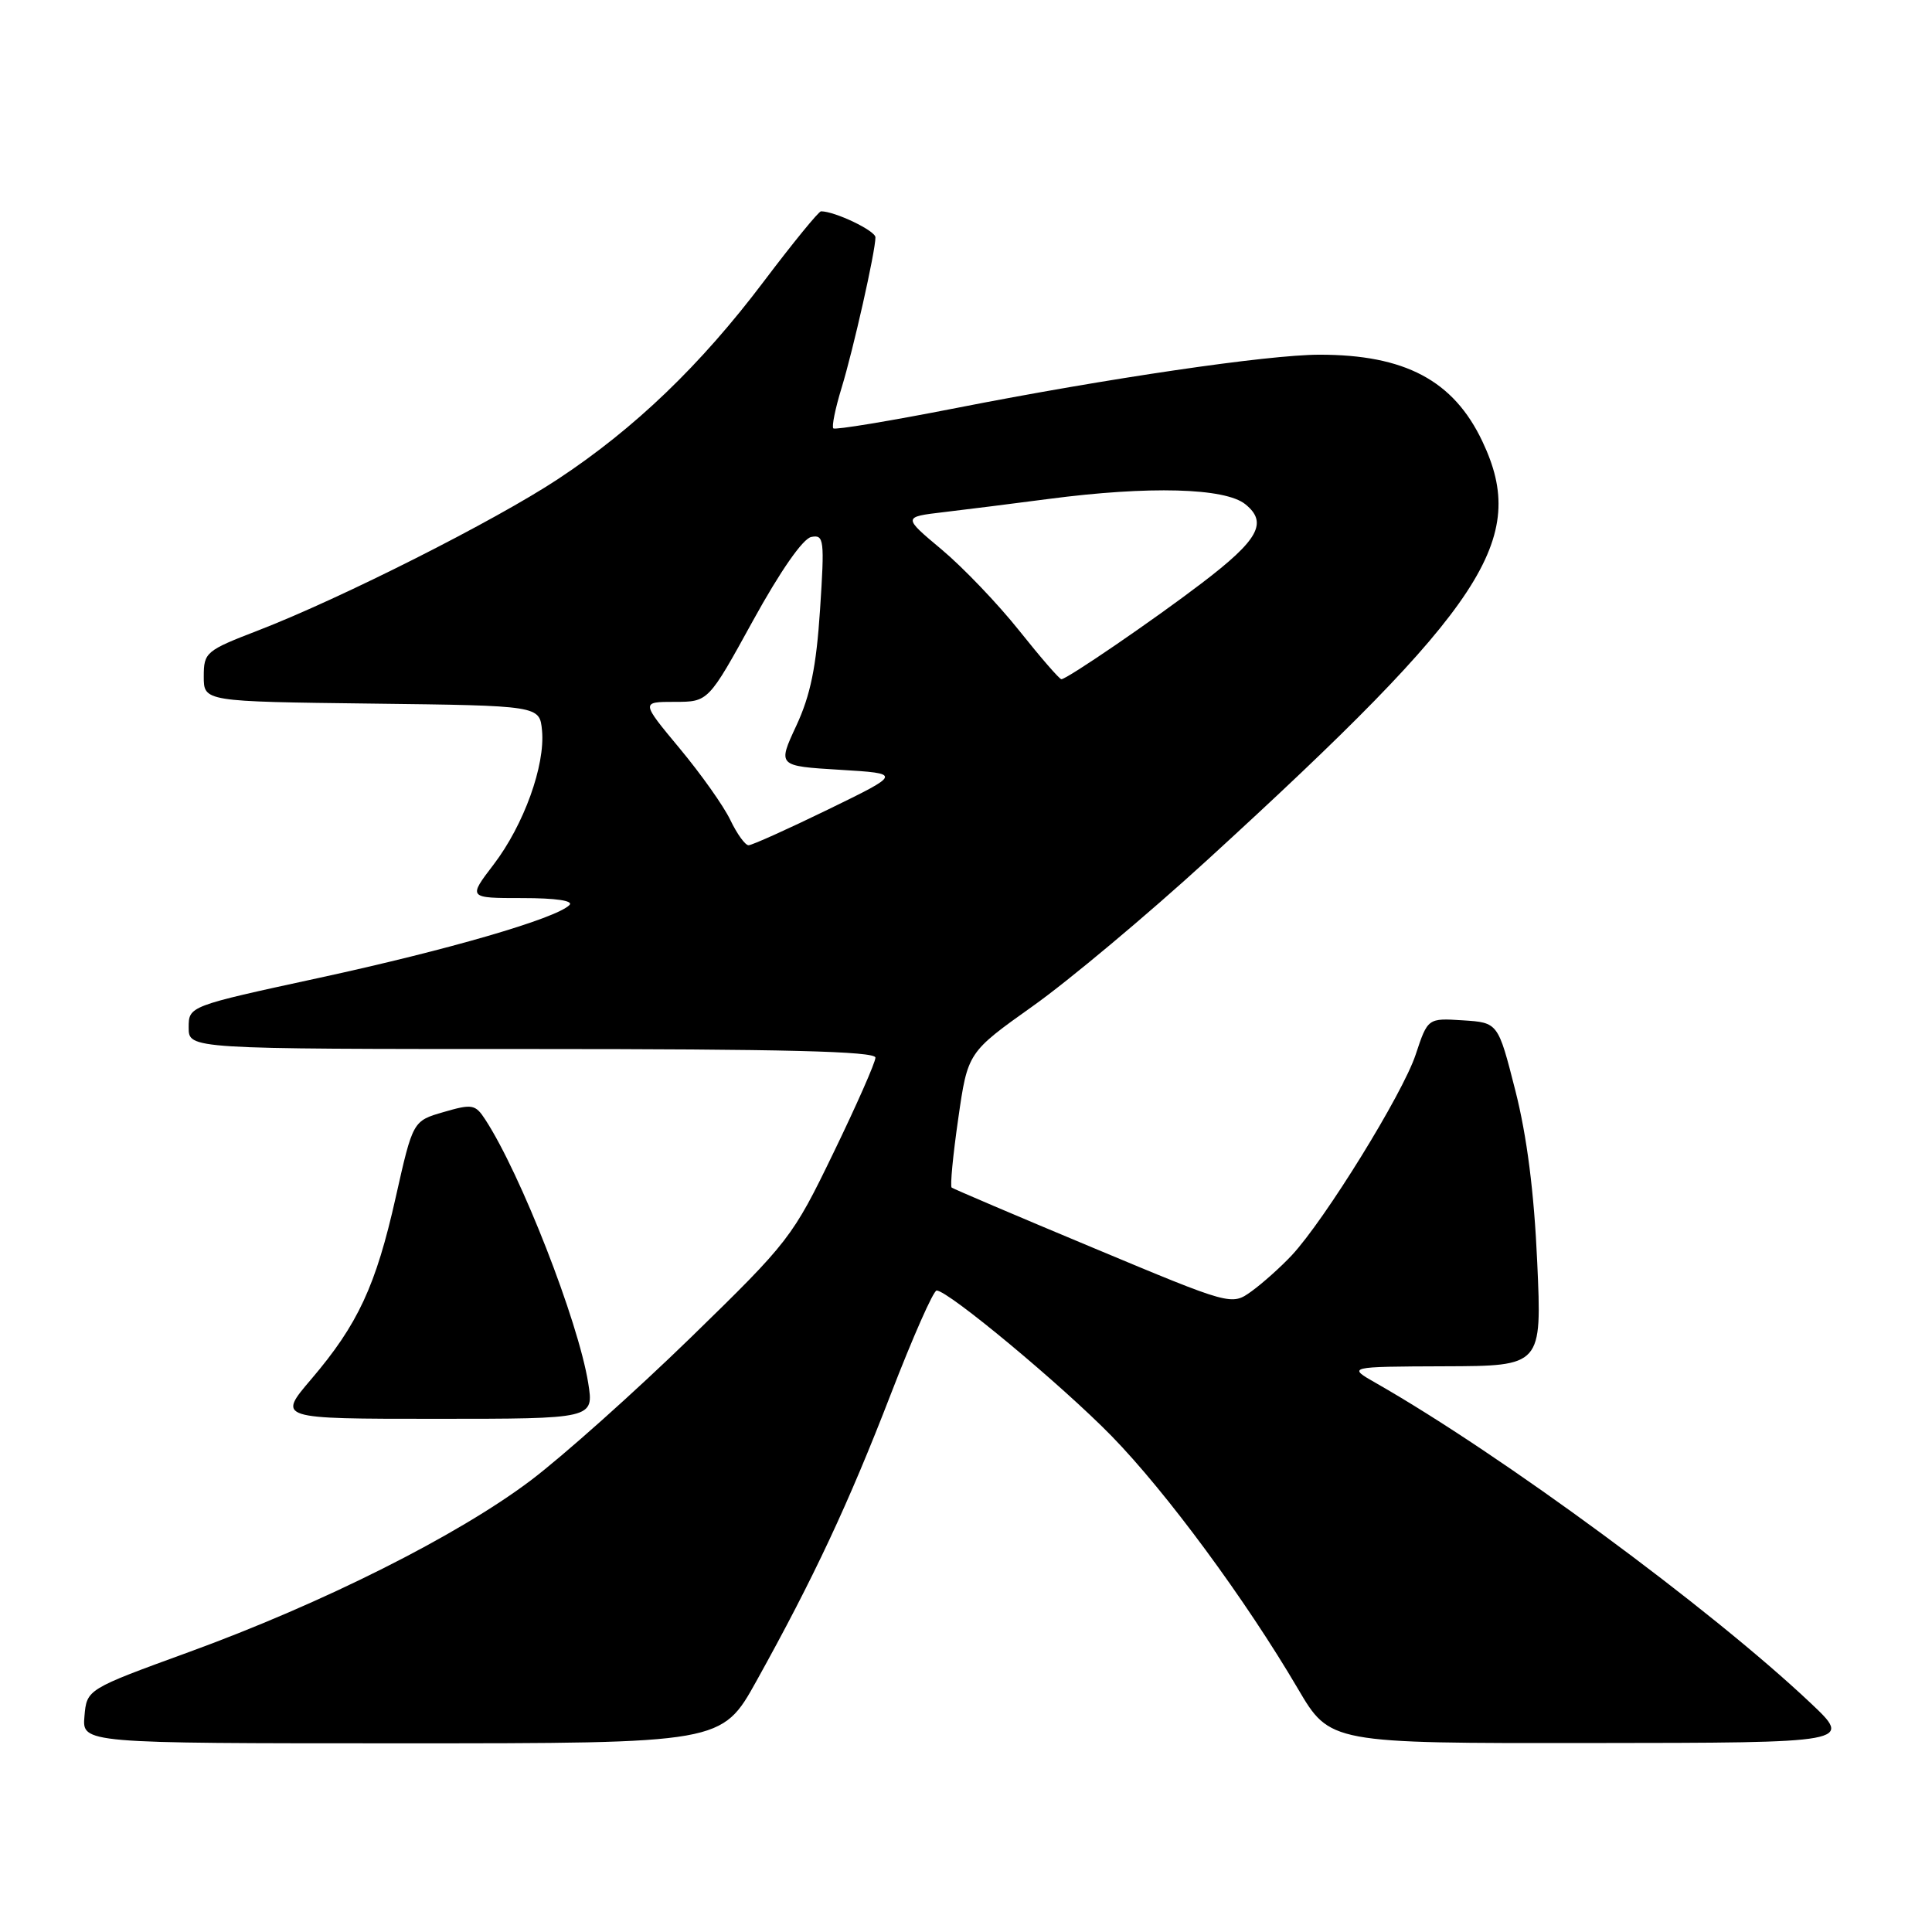 <?xml version="1.0" encoding="UTF-8" standalone="no"?>
<!DOCTYPE svg PUBLIC "-//W3C//DTD SVG 1.1//EN" "http://www.w3.org/Graphics/SVG/1.1/DTD/svg11.dtd" >
<svg xmlns="http://www.w3.org/2000/svg" xmlns:xlink="http://www.w3.org/1999/xlink" version="1.1" viewBox="0 0 256 256">
 <g >
 <path fill="currentColor"
d=" M 100.23 222.75 C 107.83 209.07 112.45 199.20 118.03 184.75 C 120.95 177.19 123.68 171.00 124.11 171.00 C 125.63 171.00 140.67 183.51 147.29 190.28 C 154.55 197.72 165.04 211.95 171.97 223.75 C 176.23 231.00 176.23 231.00 210.86 230.96 C 245.50 230.93 245.50 230.93 239.88 225.63 C 226.61 213.11 198.94 192.75 182.37 183.29 C 178.50 181.09 178.50 181.09 191.40 181.04 C 204.31 181.00 204.31 181.00 203.69 167.25 C 203.28 157.99 202.33 150.56 200.79 144.50 C 198.50 135.50 198.50 135.50 193.85 135.20 C 189.19 134.90 189.19 134.90 187.58 139.75 C 185.86 144.95 175.53 161.66 171.16 166.34 C 169.70 167.90 167.30 170.04 165.84 171.10 C 163.18 173.01 163.18 173.01 144.84 165.34 C 134.75 161.13 126.32 157.53 126.10 157.36 C 125.88 157.18 126.27 153.08 126.97 148.24 C 128.23 139.45 128.23 139.45 136.86 133.31 C 141.61 129.94 152.03 121.22 160.00 113.93 C 196.85 80.23 202.60 71.49 196.42 58.48 C 192.60 50.41 186.15 46.99 174.81 47.00 C 167.97 47.01 146.79 50.12 126.67 54.07 C 117.97 55.78 110.66 56.99 110.42 56.76 C 110.19 56.52 110.68 54.12 111.51 51.41 C 113.06 46.35 116.00 33.31 116.00 31.45 C 116.00 30.57 110.63 28.00 108.79 28.00 C 108.48 28.00 105.06 32.19 101.20 37.30 C 92.83 48.39 84.10 56.77 73.95 63.47 C 65.57 69.01 45.19 79.29 34.25 83.52 C 27.27 86.21 27.00 86.44 27.00 89.64 C 27.00 92.96 27.00 92.96 49.25 93.23 C 71.50 93.50 71.50 93.50 71.82 96.79 C 72.26 101.41 69.41 109.31 65.41 114.55 C 62.01 119.00 62.01 119.00 69.21 119.00 C 73.67 119.00 76.04 119.35 75.45 119.93 C 73.62 121.73 59.36 125.87 42.25 129.58 C 25.00 133.32 25.00 133.32 25.00 136.16 C 25.00 139.00 25.00 139.00 70.50 139.00 C 103.86 139.00 116.00 139.30 116.00 140.14 C 116.00 140.77 113.50 146.44 110.44 152.75 C 105.02 163.95 104.57 164.53 91.52 177.24 C 84.17 184.39 74.63 192.91 70.33 196.16 C 60.63 203.48 42.76 212.45 25.00 218.92 C 11.50 223.84 11.50 223.84 11.19 227.42 C 10.88 231.00 10.88 231.00 53.26 231.00 C 95.64 231.00 95.64 231.00 100.23 222.75 Z  M 77.94 183.25 C 76.62 175.04 68.99 155.52 64.29 148.33 C 62.99 146.33 62.56 146.25 58.79 147.35 C 54.71 148.53 54.71 148.53 52.44 158.63 C 49.81 170.37 47.43 175.49 41.24 182.75 C 36.76 188.00 36.76 188.00 57.73 188.00 C 78.70 188.00 78.70 188.00 77.94 183.25 Z  M 96.78 108.67 C 95.91 106.83 92.88 102.56 90.06 99.17 C 84.93 93.00 84.93 93.00 89.39 93.00 C 93.86 93.00 93.86 93.00 99.77 82.25 C 103.39 75.67 106.39 71.36 107.50 71.15 C 109.19 70.82 109.27 71.48 108.66 80.79 C 108.16 88.35 107.40 92.10 105.52 96.15 C 103.03 101.50 103.03 101.50 111.27 102.00 C 119.50 102.50 119.50 102.50 109.75 107.25 C 104.39 109.86 99.64 112.00 99.19 112.00 C 98.74 112.00 97.66 110.50 96.78 108.67 Z  M 135.05 83.56 C 132.23 80.02 127.61 75.19 124.77 72.81 C 119.62 68.50 119.62 68.50 125.06 67.86 C 128.05 67.51 134.31 66.72 138.97 66.11 C 152.25 64.37 162.34 64.64 165.02 66.82 C 168.03 69.25 166.77 71.54 159.24 77.27 C 152.89 82.12 141.37 90.00 140.64 90.00 C 140.38 90.00 137.87 87.10 135.05 83.56 Z "/>
</g>
</svg>